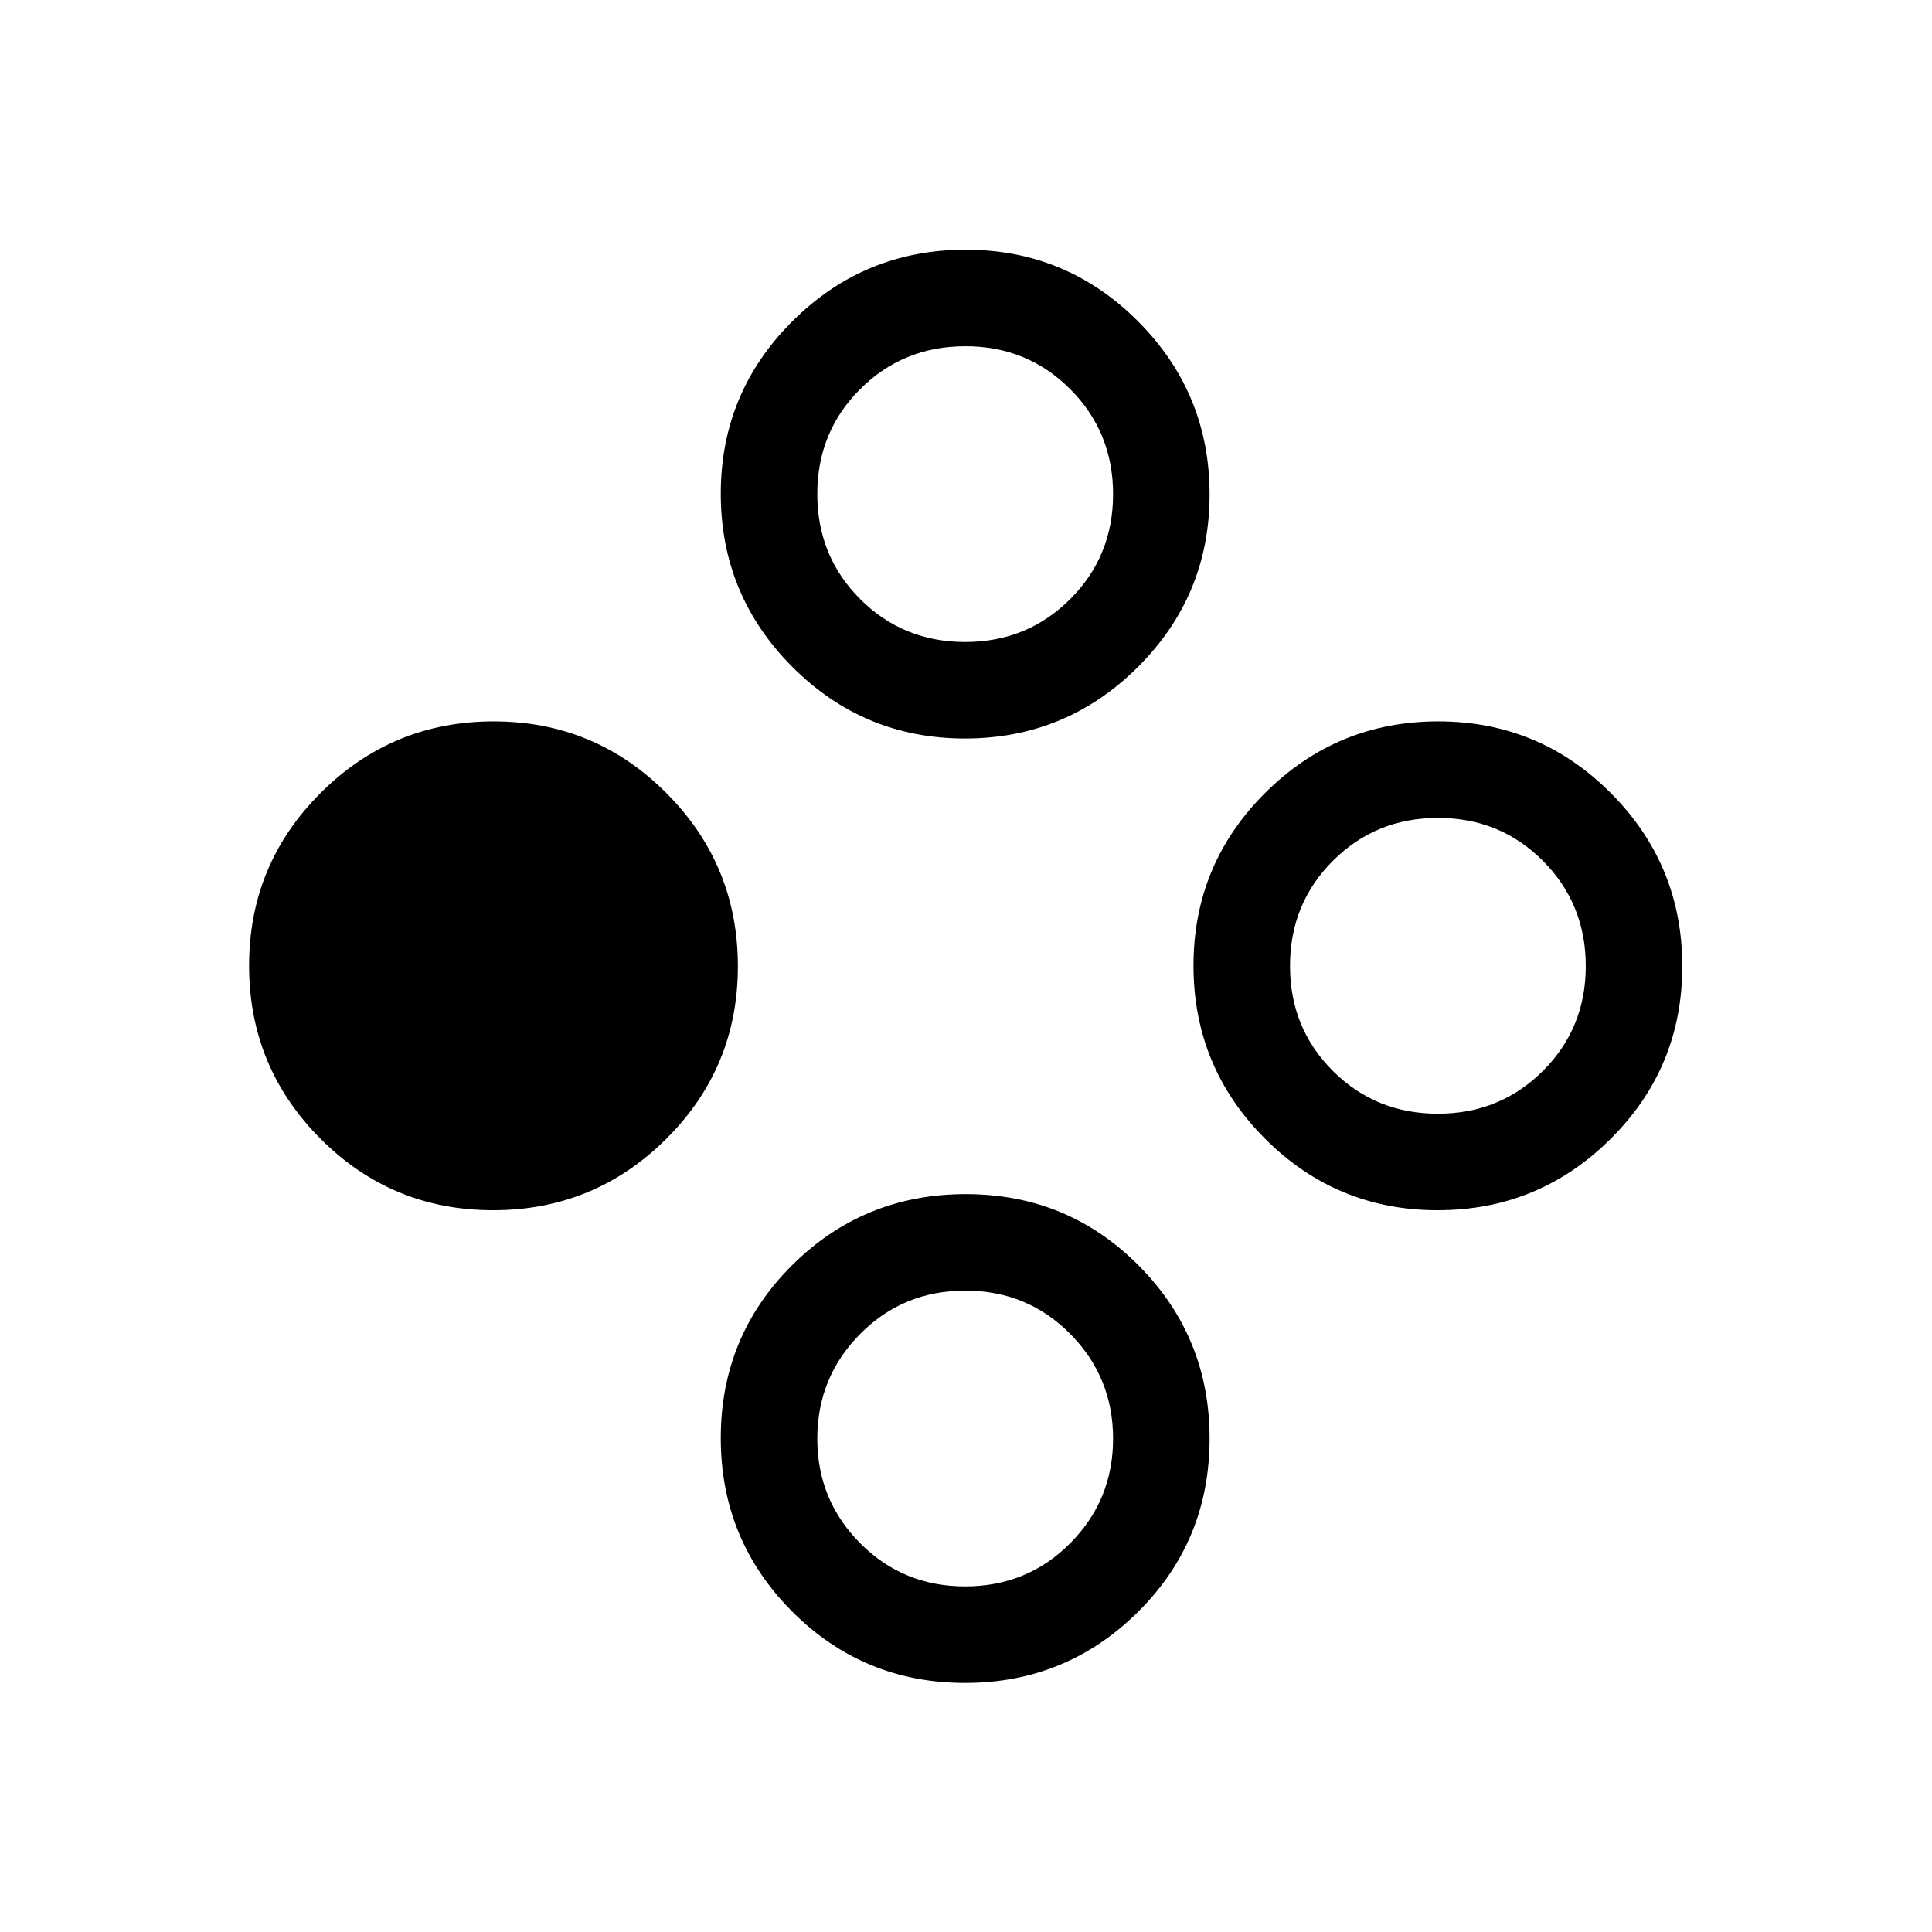 <svg xmlns="http://www.w3.org/2000/svg" height="20" viewBox="0 -960 960 960" width="20"><path d="M245-358.65q-50.4 0-85.81-35.59-35.42-35.59-35.42-85.93 0-50.35 35.59-85.86t85.93-35.51q50.34 0 85.85 35.63 35.51 35.63 35.51 86.03t-35.62 85.81Q295.4-358.65 245-358.65Zm469.35 0q-50.29 0-85.8-35.59t-35.51-85.93q0-50.35 35.63-85.86t86.03-35.51q50.2 0 85.71 35.63 35.51 35.63 35.51 86.03t-35.64 85.81q-35.63 35.42-85.93 35.42Zm.12-47.96q30.88 0 52.18-21.25 21.31-21.24 21.31-52.09 0-30.94-21.27-52.28-21.27-21.35-52.16-21.35-30.9 0-52.21 21.3Q641-510.98 641-480.05q0 30.94 21.3 52.19 21.3 21.25 52.17 21.25Zm-235-186.43q-50.29 0-85.8-35.63-35.52-35.63-35.52-86.03 0-50.2 35.63-85.71 35.63-35.51 86.04-35.51 50.2 0 85.71 35.64 35.51 35.63 35.51 85.93 0 50.29-35.64 85.8t-85.93 35.51Zm.18-47.96q30.74 0 52.08-21.27 21.35-21.27 21.35-52.16 0-30.89-21.3-52.21t-52.04-21.32q-30.93 0-52.28 21.27t-21.35 52.16q0 30.9 21.31 52.21Q448.72-641 479.65-641Zm-.08 517.23q-50.59 0-86-35.54-35.42-35.54-35.42-86.12 0-50.61 35.48-85.92 35.48-35.3 86.28-35.3 50.61 0 85.87 35.46 35.26 35.46 35.26 85.96 0 50.9-35.58 86.18-35.57 35.28-85.89 35.28Zm.02-47.96q30.87 0 52.18-21.44 21.31-21.45 21.31-51.96 0-30.54-21.28-52.05-21.27-21.51-52.16-21.51-30.89 0-52.21 21.51t-21.32 52.05q0 30.51 21.31 51.96 21.3 21.44 52.17 21.44Z"/></svg>